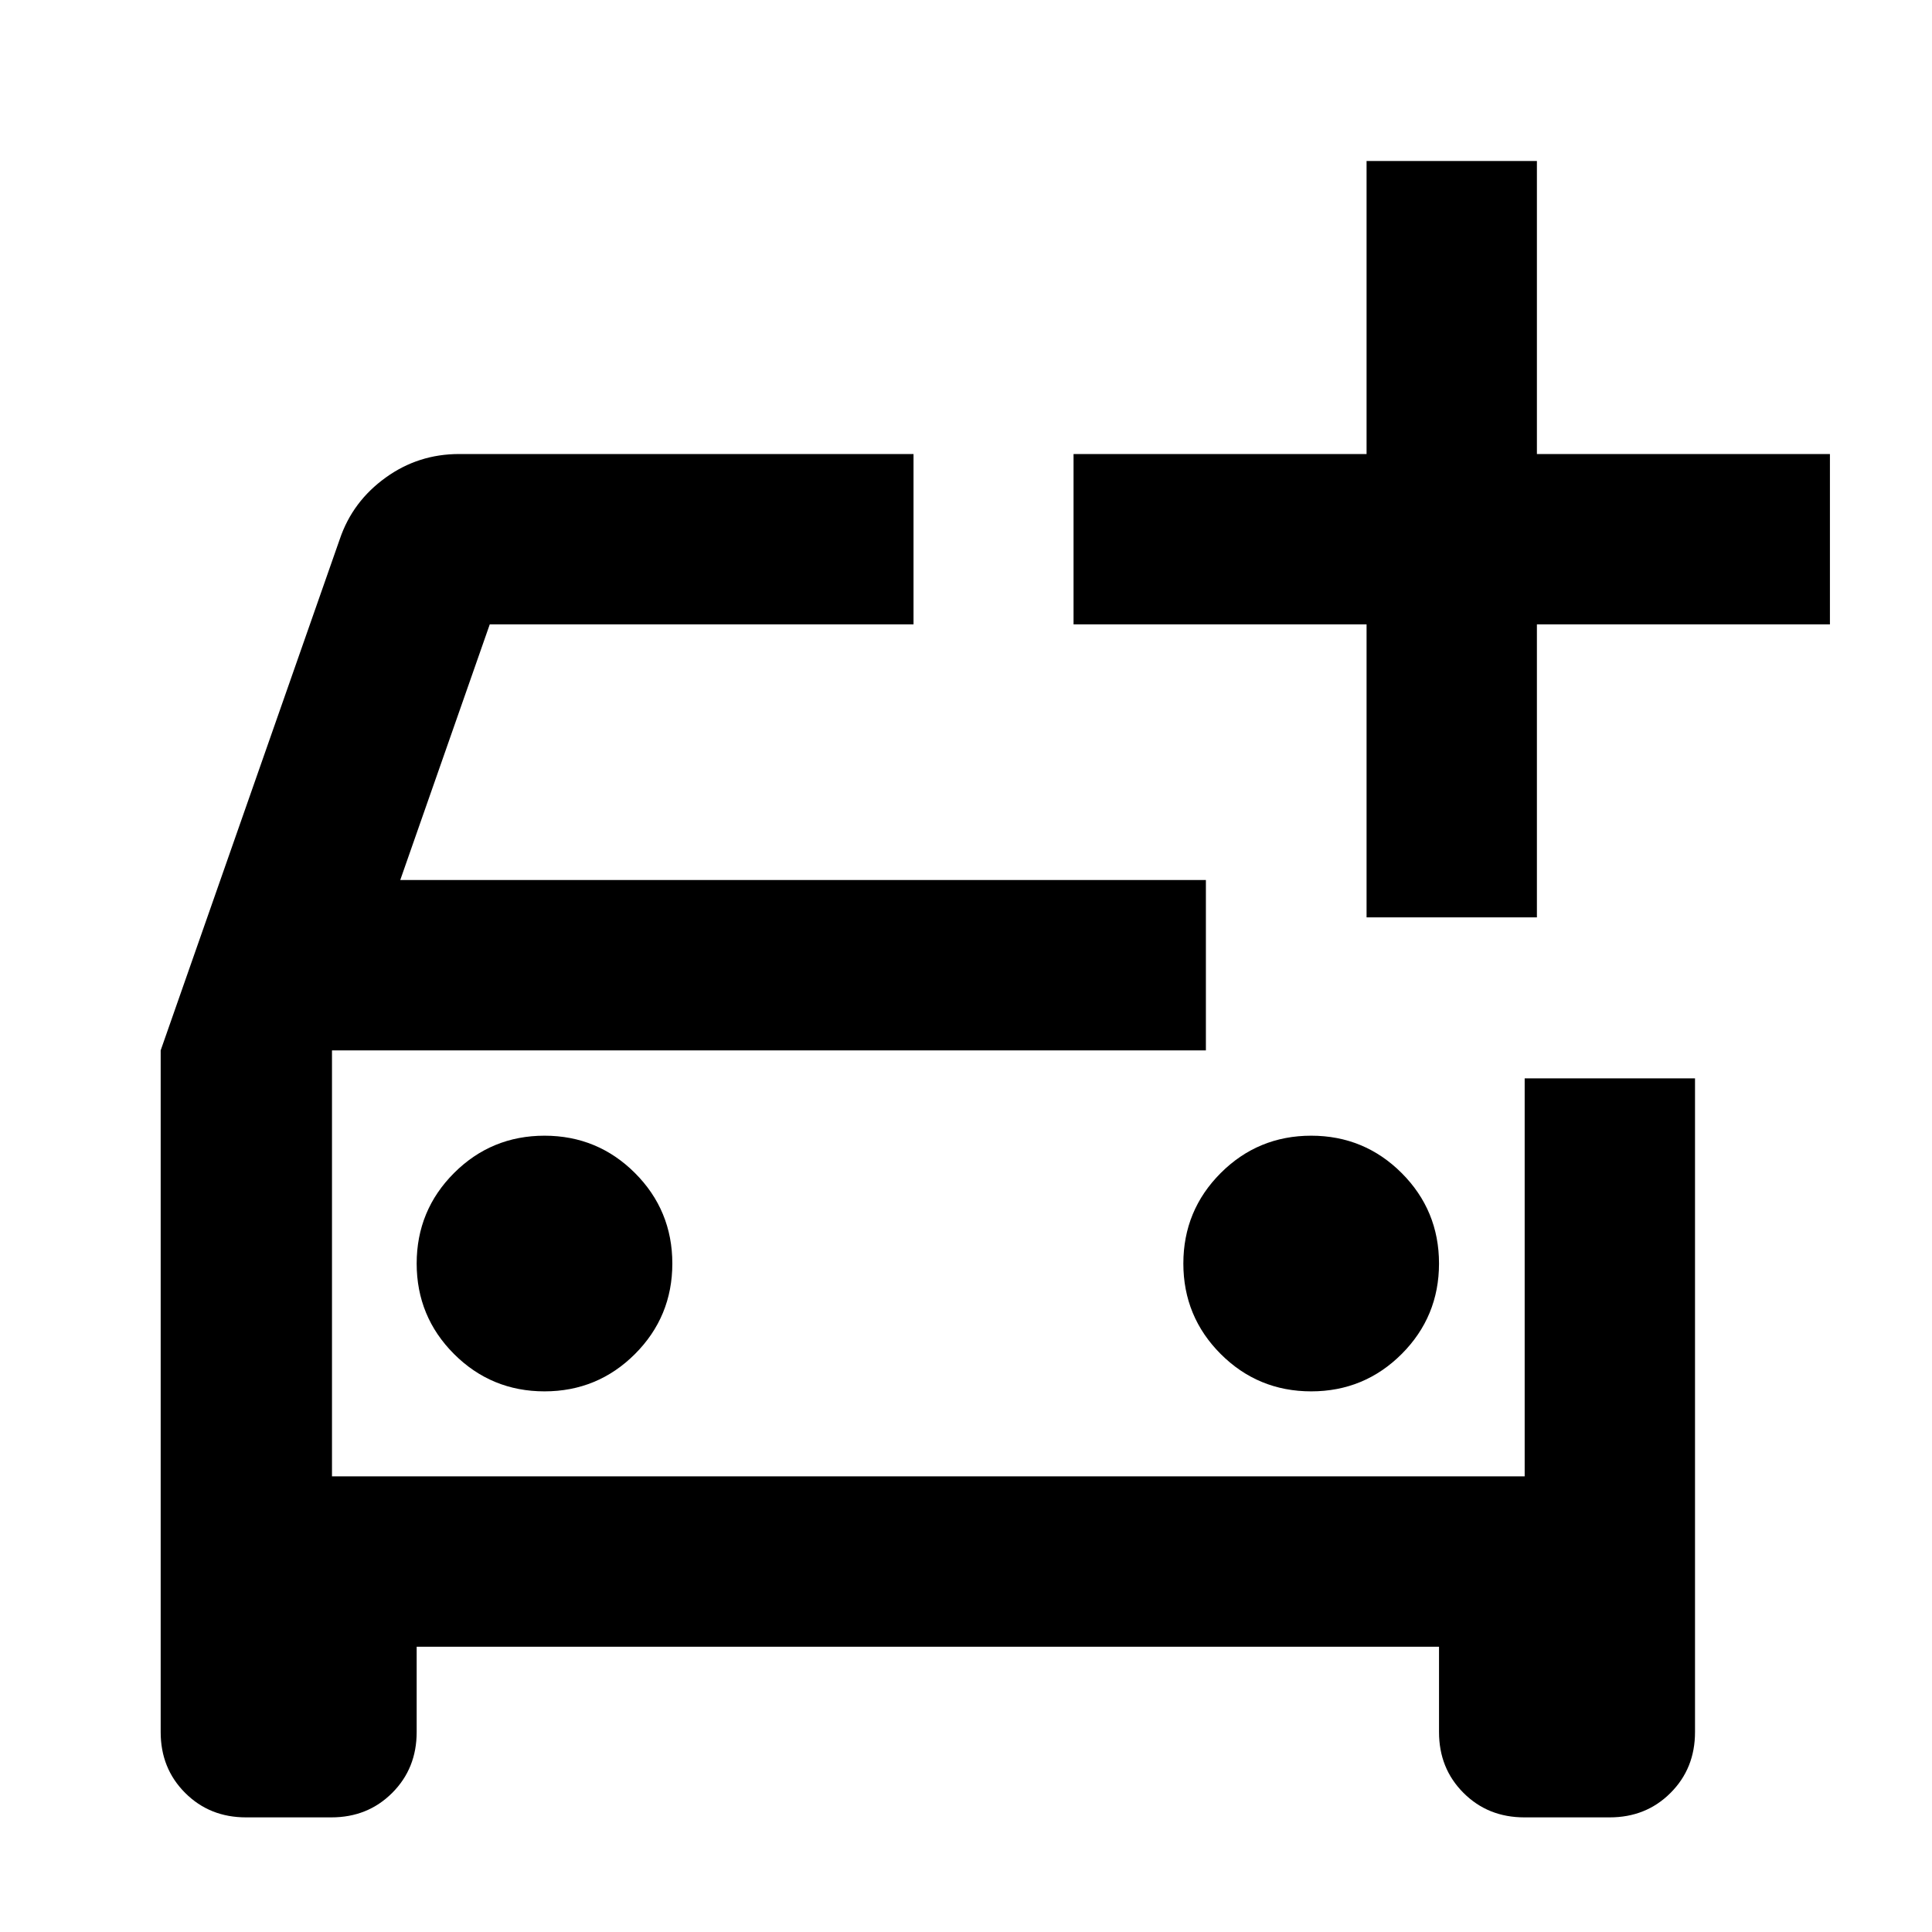<?xml version="1.0" encoding="UTF-8" standalone="no"?>
<!-- Created with Inkscape (http://www.inkscape.org/) -->

<svg
   width="24"
   height="24"
   viewBox="-0.5 -0.5 6 6"
   version="1.1"
   id="svg2542"
   xmlns="http://www.w3.org/2000/svg"
   xmlns:svg="http://www.w3.org/2000/svg">
  <defs
     id="defs2539" />
  <g
     id="layer1"
     transform="translate(-151.614,-69.148)">
    <path
       id="path2411"
       style="stroke-width:0.007"
       d="m 155.358,69.148 v 0.91 h -0.91 v 0.529 h 0.91 v 0.91 h 0.529 v -0.91 h 0.91 v -0.529 h -0.91 v -0.91 z m -2.818,0.91 c -0.084,0 -0.16,0.024 -0.228,0.073 -0.068,0.049 -0.116,0.112 -0.143,0.192 l -0.556,1.587 v 2.117 c 0,0.075 0.025,0.138 0.076,0.189 0.051,0.051 0.114,0.076 0.189,0.076 h 0.265 c 0.075,0 0.138,-0.025 0.189,-0.076 0.051,-0.051 0.076,-0.114 0.076,-0.189 v -0.265 h 3.175 v 0.265 c 0,0.075 0.025,0.138 0.076,0.189 0.051,0.051 0.114,0.076 0.189,0.076 h 0.265 c 0.075,0 0.138,-0.025 0.189,-0.076 0.051,-0.051 0.076,-0.114 0.076,-0.189 v -2.03 h -0.529 v 1.236 h -3.704 v -1.323 h 2.714 v -0.529 h -2.502 l 0.278,-0.794 h 1.316 v -0.529 z m 0.265,2.117 c -0.11,0 -0.204,0.039 -0.281,0.116 -0.077,0.077 -0.116,0.171 -0.116,0.281 0,0.11 0.039,0.204 0.116,0.281 0.077,0.077 0.171,0.116 0.281,0.116 0.11,0 0.204,-0.039 0.281,-0.116 0.077,-0.077 0.116,-0.171 0.116,-0.281 0,-0.11 -0.039,-0.204 -0.116,-0.281 -0.077,-0.077 -0.171,-0.116 -0.281,-0.116 z m 2.381,0 c -0.11,0 -0.204,0.039 -0.281,0.116 -0.077,0.077 -0.116,0.171 -0.116,0.281 0,0.11 0.039,0.204 0.116,0.281 0.077,0.077 0.171,0.116 0.281,0.116 0.11,0 0.204,-0.039 0.281,-0.116 0.077,-0.077 0.116,-0.171 0.116,-0.281 0,-0.11 -0.039,-0.204 -0.116,-0.281 -0.077,-0.077 -0.171,-0.116 -0.281,-0.116 z" />
  </g>
</svg>

